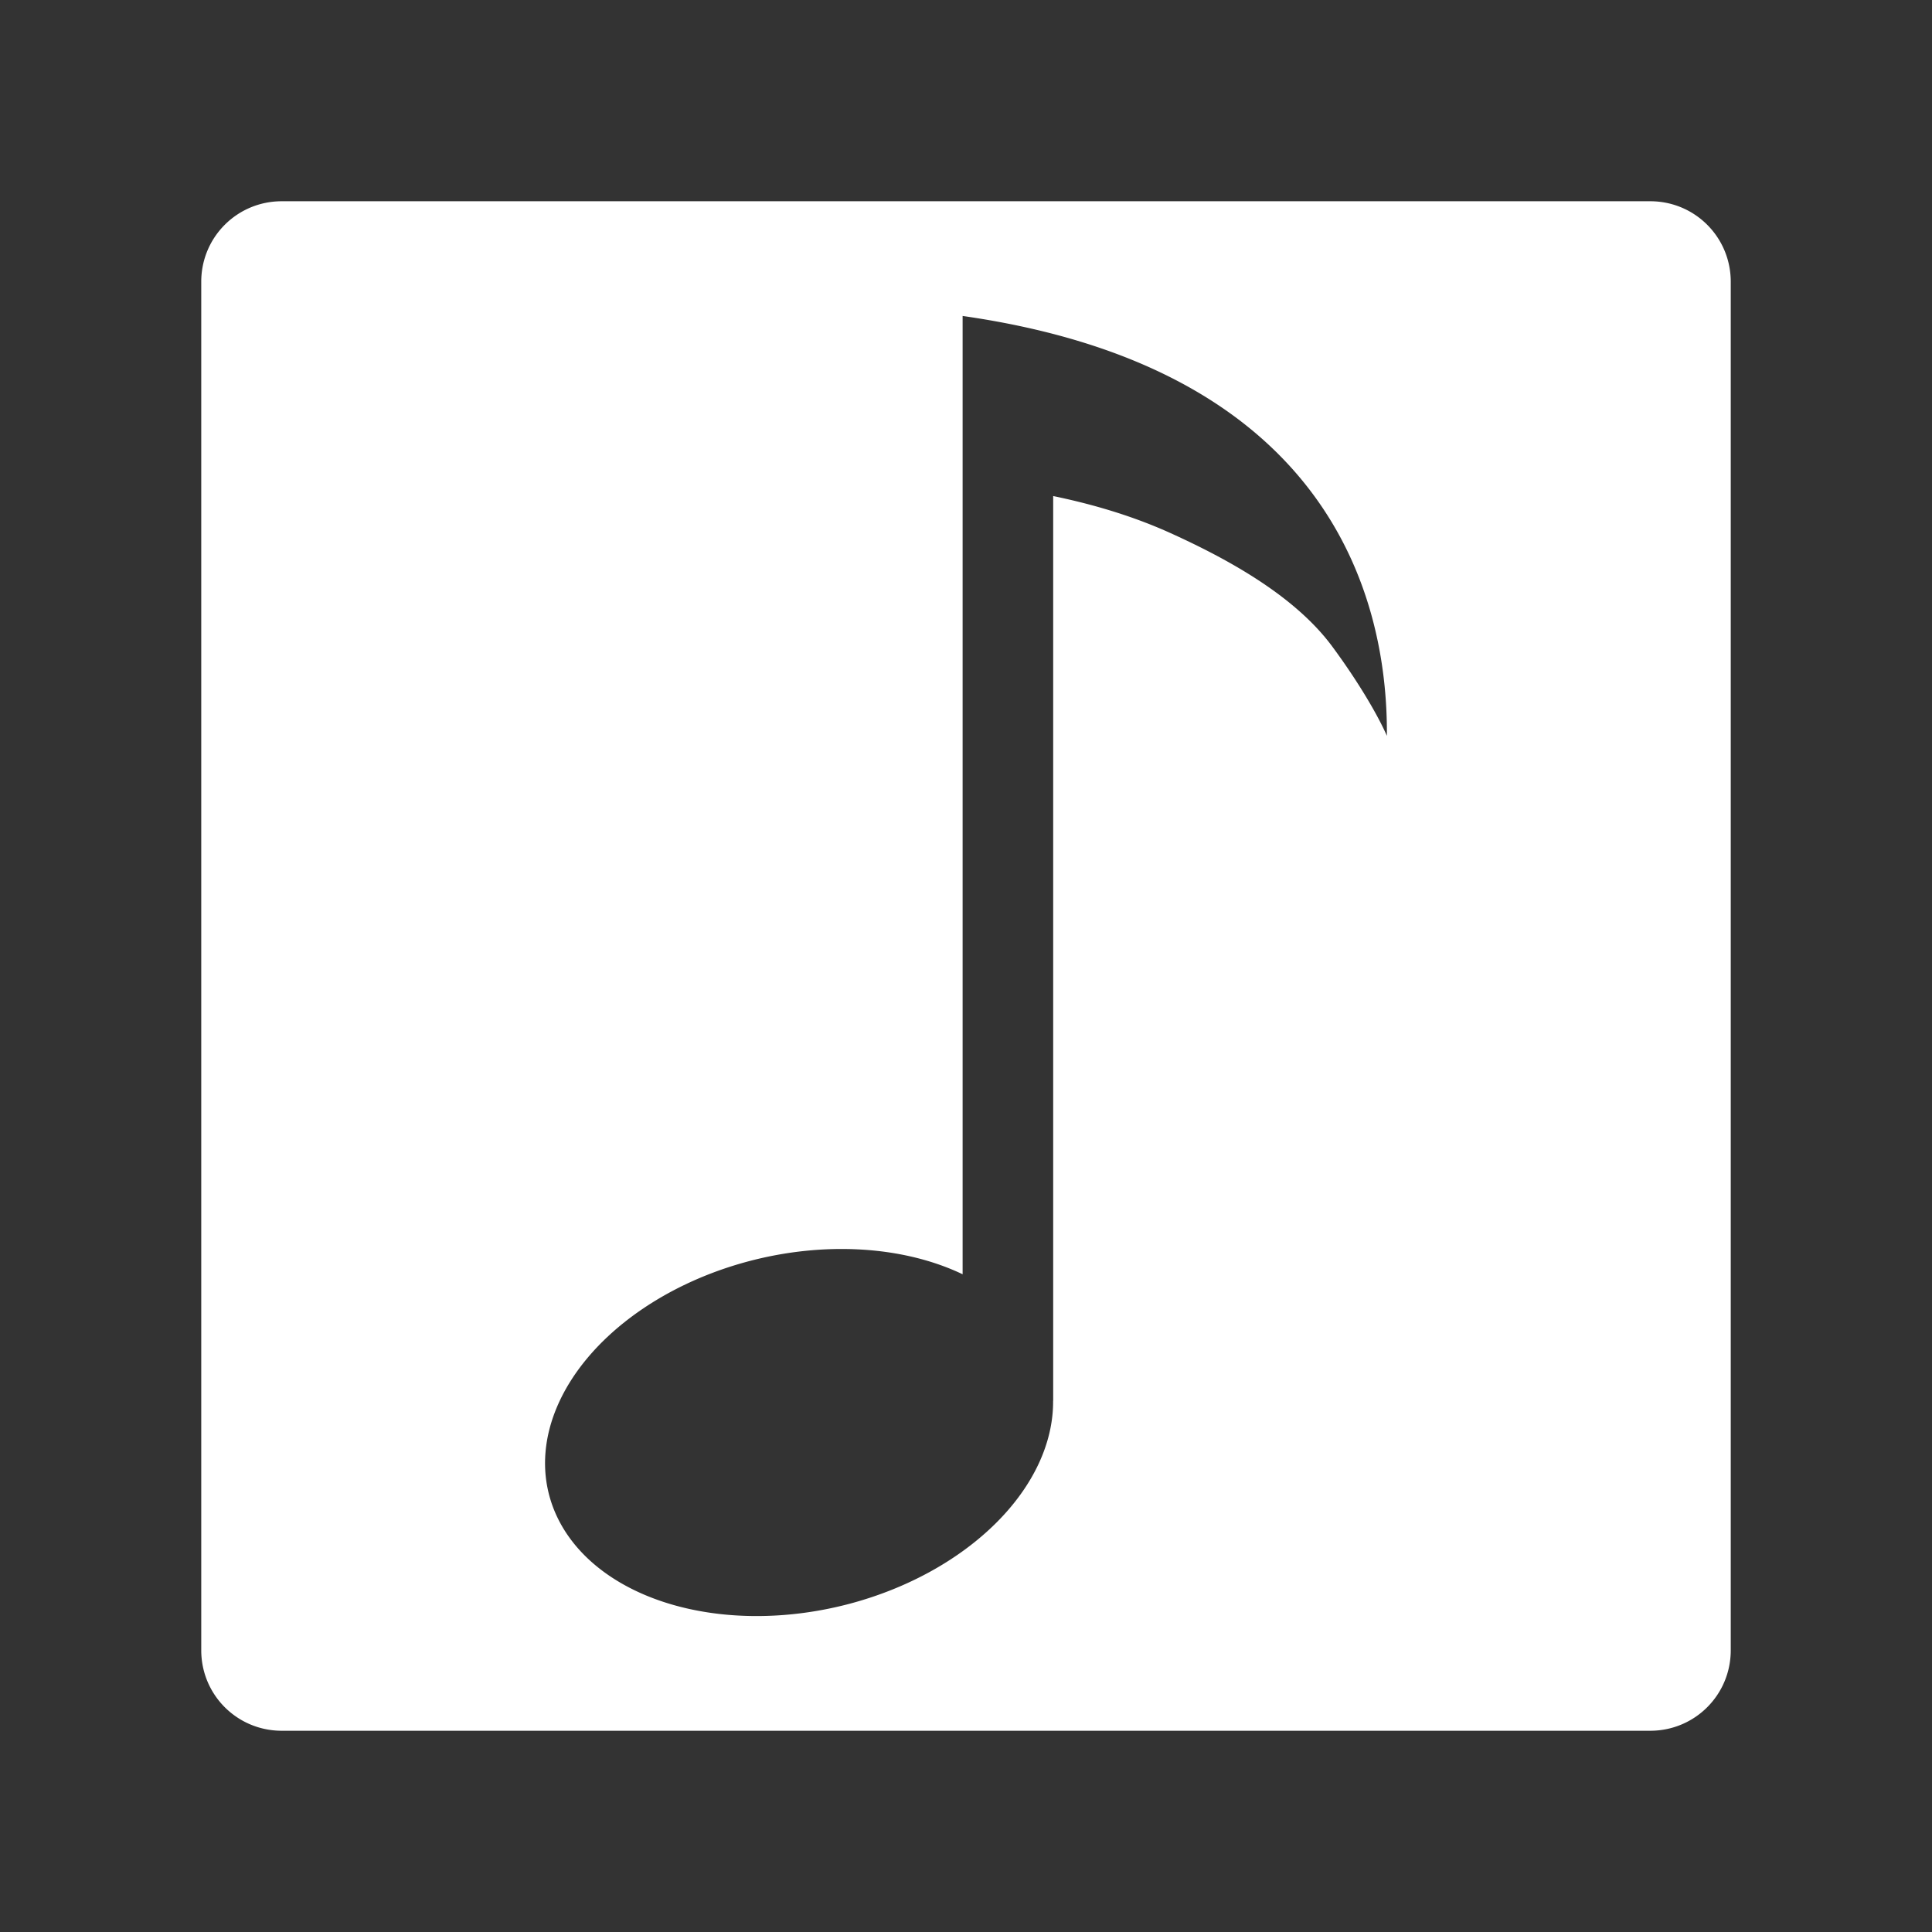<?xml version="1.0" encoding="UTF-8"?>
<svg version="1.1" viewBox="0 0 48 48" xmlns="http://www.w3.org/2000/svg">
    <rect x="0" y="0" width="48" height="48" fill="#333333" stroke="none"/>
    <path d="m7 5c-1.108 0-2 0.892-2 2v34c0 1.108 0.892 2 2 2h34c1.108 0 2-0.892 2-2v-34c0-1.108-0.892-2-2-2h-34zm16.916 2.85c8.943 1.28 10.566 6.801 10.541 10.432-0.257-0.584-0.775-1.433-1.363-2.227-0.936-1.262-2.602-2.171-4.014-2.811-1.119-0.507-2.208-0.773-2.914-0.92v22.479h-0.002a4.432 6.402 76.596 0 1 -5.045 5.039 4.432 6.402 76.596 0 1 -7.449 -2.603 4.432 6.402 76.596 0 1 4.918 -5.9 4.432 6.402 76.596 0 1 5.324 0.318 4.432 6.402 76.596 0 0 0.004 0.002v-23.809z" fill="#fff"/>
</svg>
